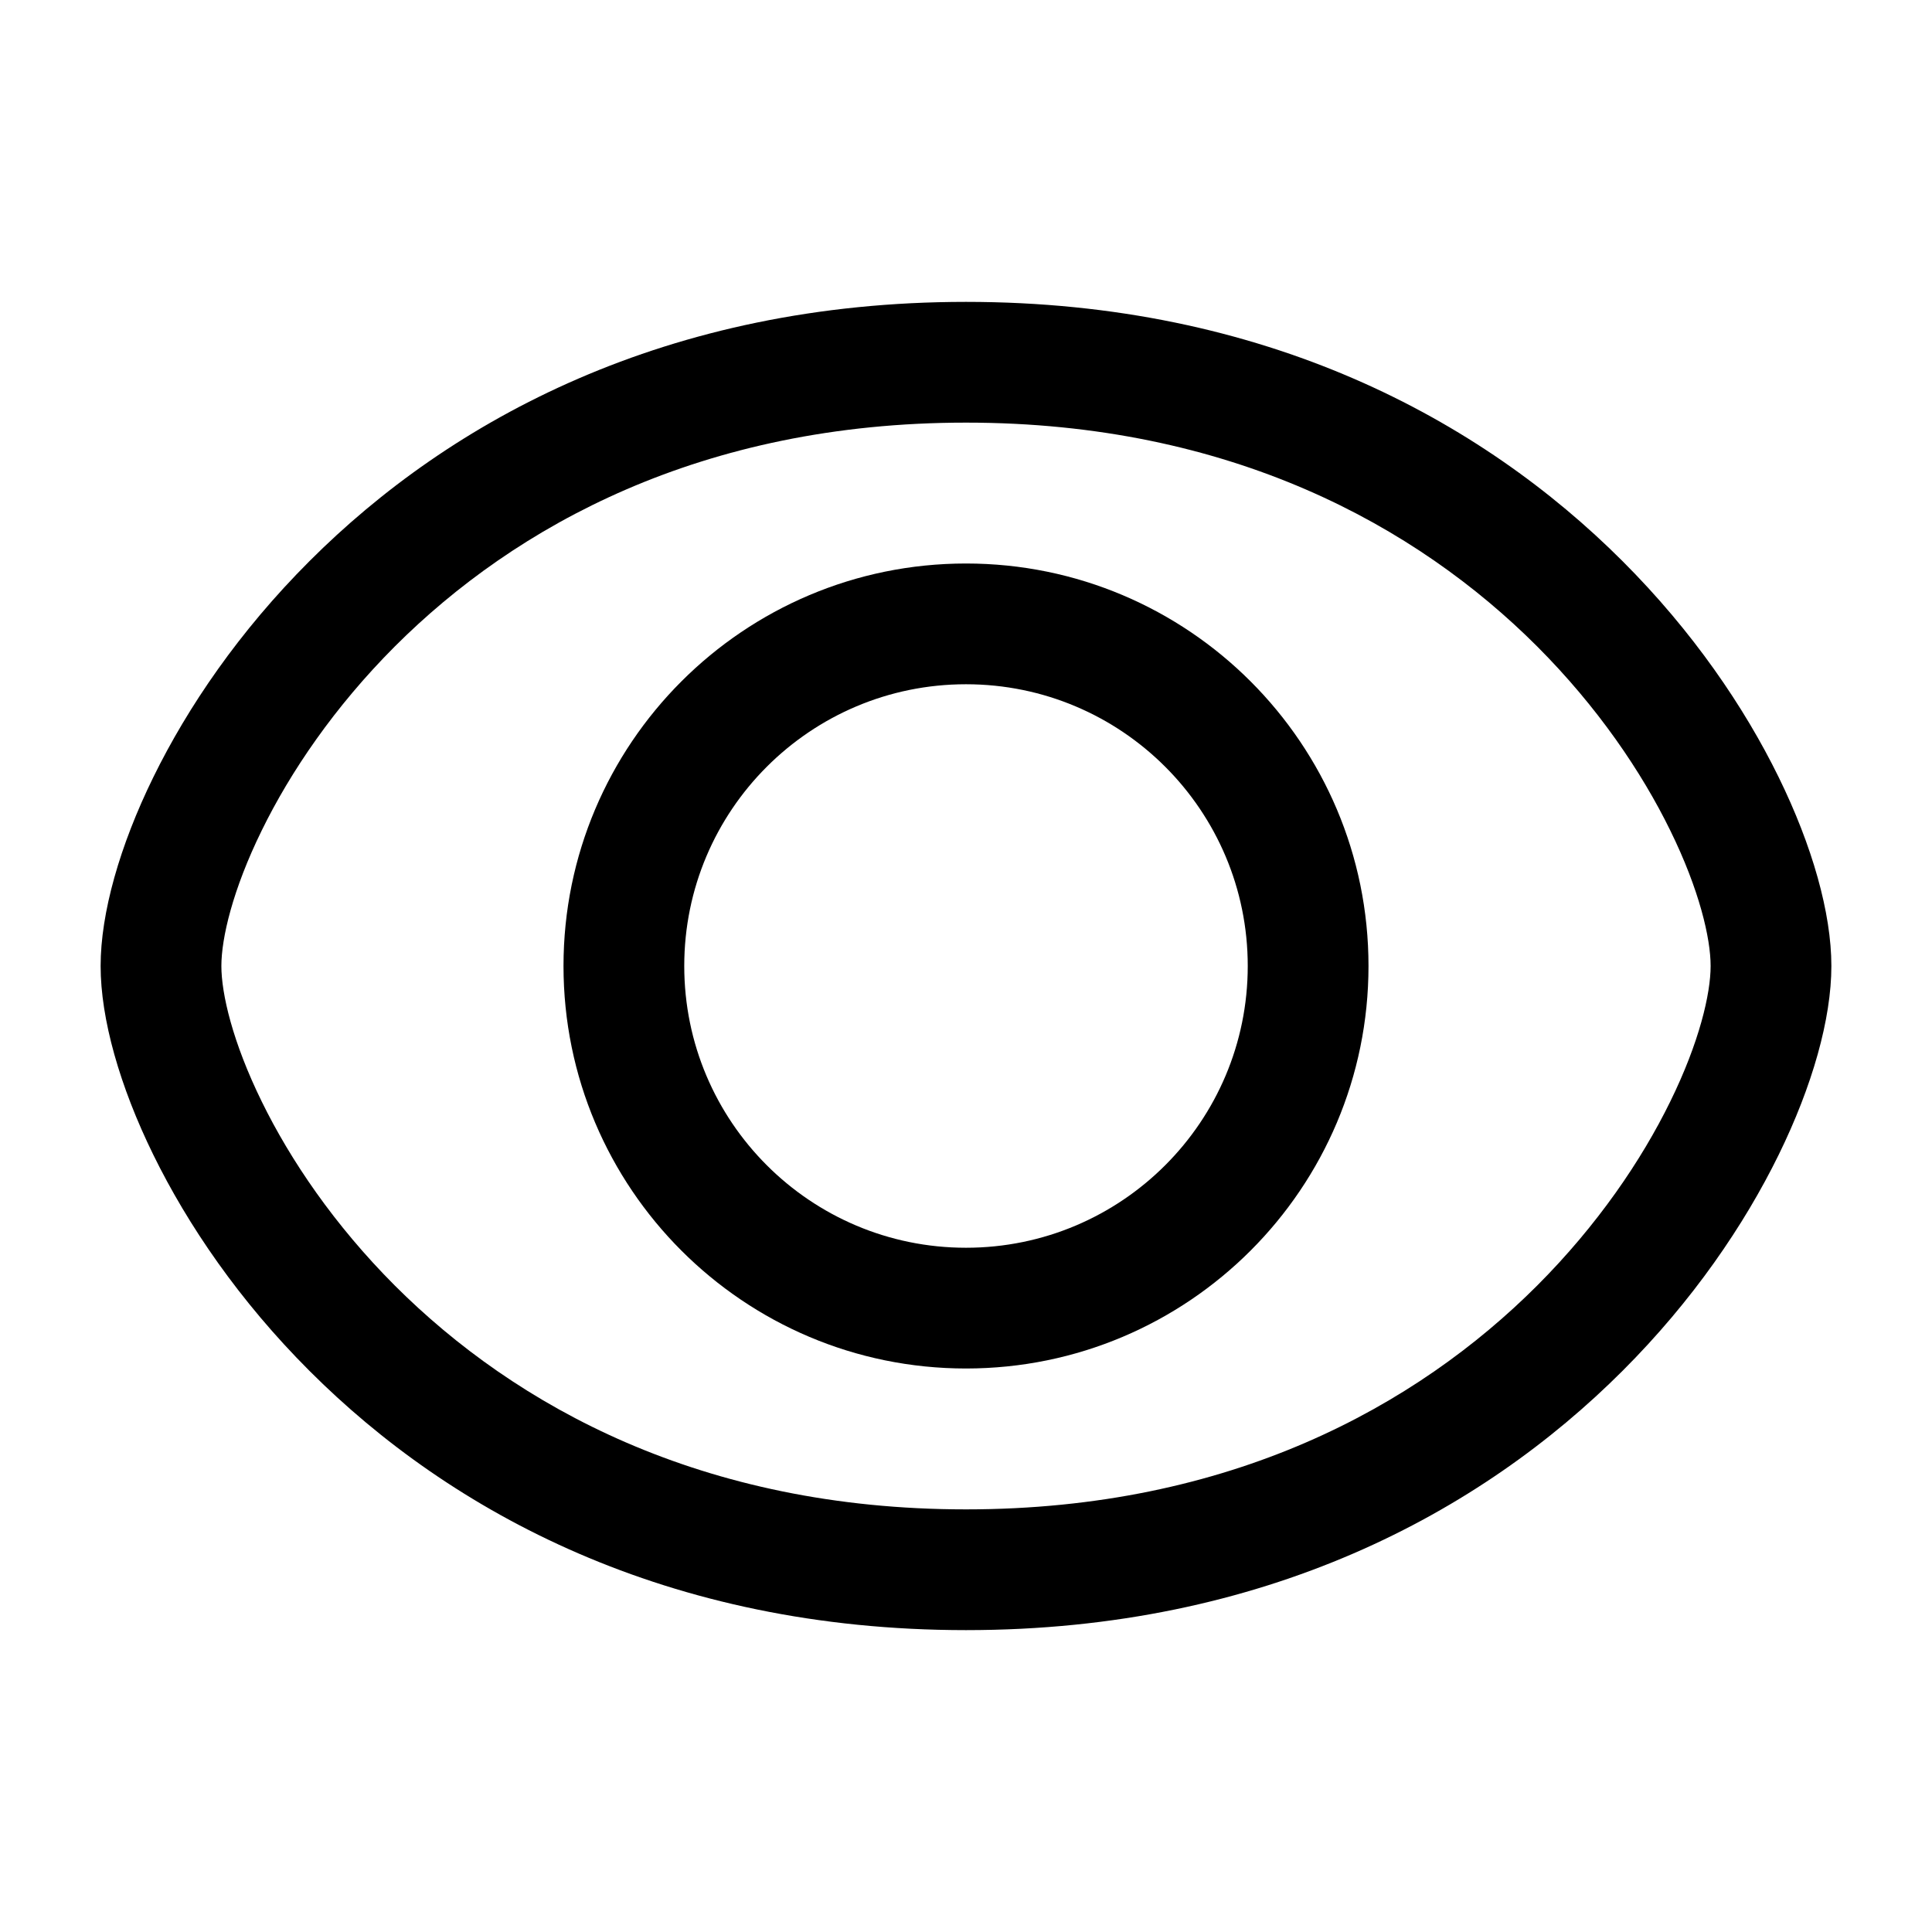 <svg width="24" height="24" viewBox="0 0 24 24" fill="none" xmlns="http://www.w3.org/2000/svg">
<path fill-rule="evenodd" clip-rule="evenodd" d="M17 12C17 14.761 14.761 17 12 17C9.239 17 7 14.761 7 12C7 9.239 9.239 7 12 7C14.761 7 17 9.239 17 12ZM15.5 12C15.5 13.933 13.933 15.5 12 15.5C10.067 15.5 8.5 13.933 8.5 12C8.5 10.067 10.067 8.5 12 8.5C13.933 8.5 15.5 10.067 15.5 12Z" fill="currentColor"/>
<path fill-rule="evenodd" clip-rule="evenodd" d="M12 3.75C8.285 3.75 5.598 5.216 3.845 6.97C2.972 7.842 2.331 8.785 1.905 9.654C1.486 10.508 1.25 11.344 1.25 12C1.25 12.656 1.486 13.492 1.905 14.346C2.331 15.215 2.972 16.158 3.845 17.03C5.598 18.784 8.285 20.25 12 20.25C15.715 20.25 18.401 18.784 20.155 17.03C21.028 16.158 21.669 15.215 22.095 14.346C22.514 13.492 22.75 12.656 22.75 12C22.75 11.344 22.514 10.508 22.095 9.654C21.669 8.785 21.028 7.842 20.155 6.97C18.401 5.216 15.715 3.75 12 3.75ZM2.75 12C2.75 11.656 2.889 11.054 3.252 10.315C3.607 9.59 4.153 8.783 4.905 8.03C6.402 6.534 8.715 5.25 12 5.25C15.285 5.25 17.599 6.534 19.095 8.03C19.847 8.783 20.393 9.59 20.748 10.315C21.111 11.054 21.25 11.656 21.25 12C21.25 12.344 21.111 12.946 20.748 13.685C20.393 14.41 19.847 15.217 19.095 15.97C17.599 17.466 15.285 18.75 12 18.75C8.715 18.75 6.402 17.466 4.905 15.97C4.153 15.217 3.607 14.41 3.252 13.685C2.889 12.946 2.75 12.344 2.75 12Z" fill="currentColor"/>
</svg>
